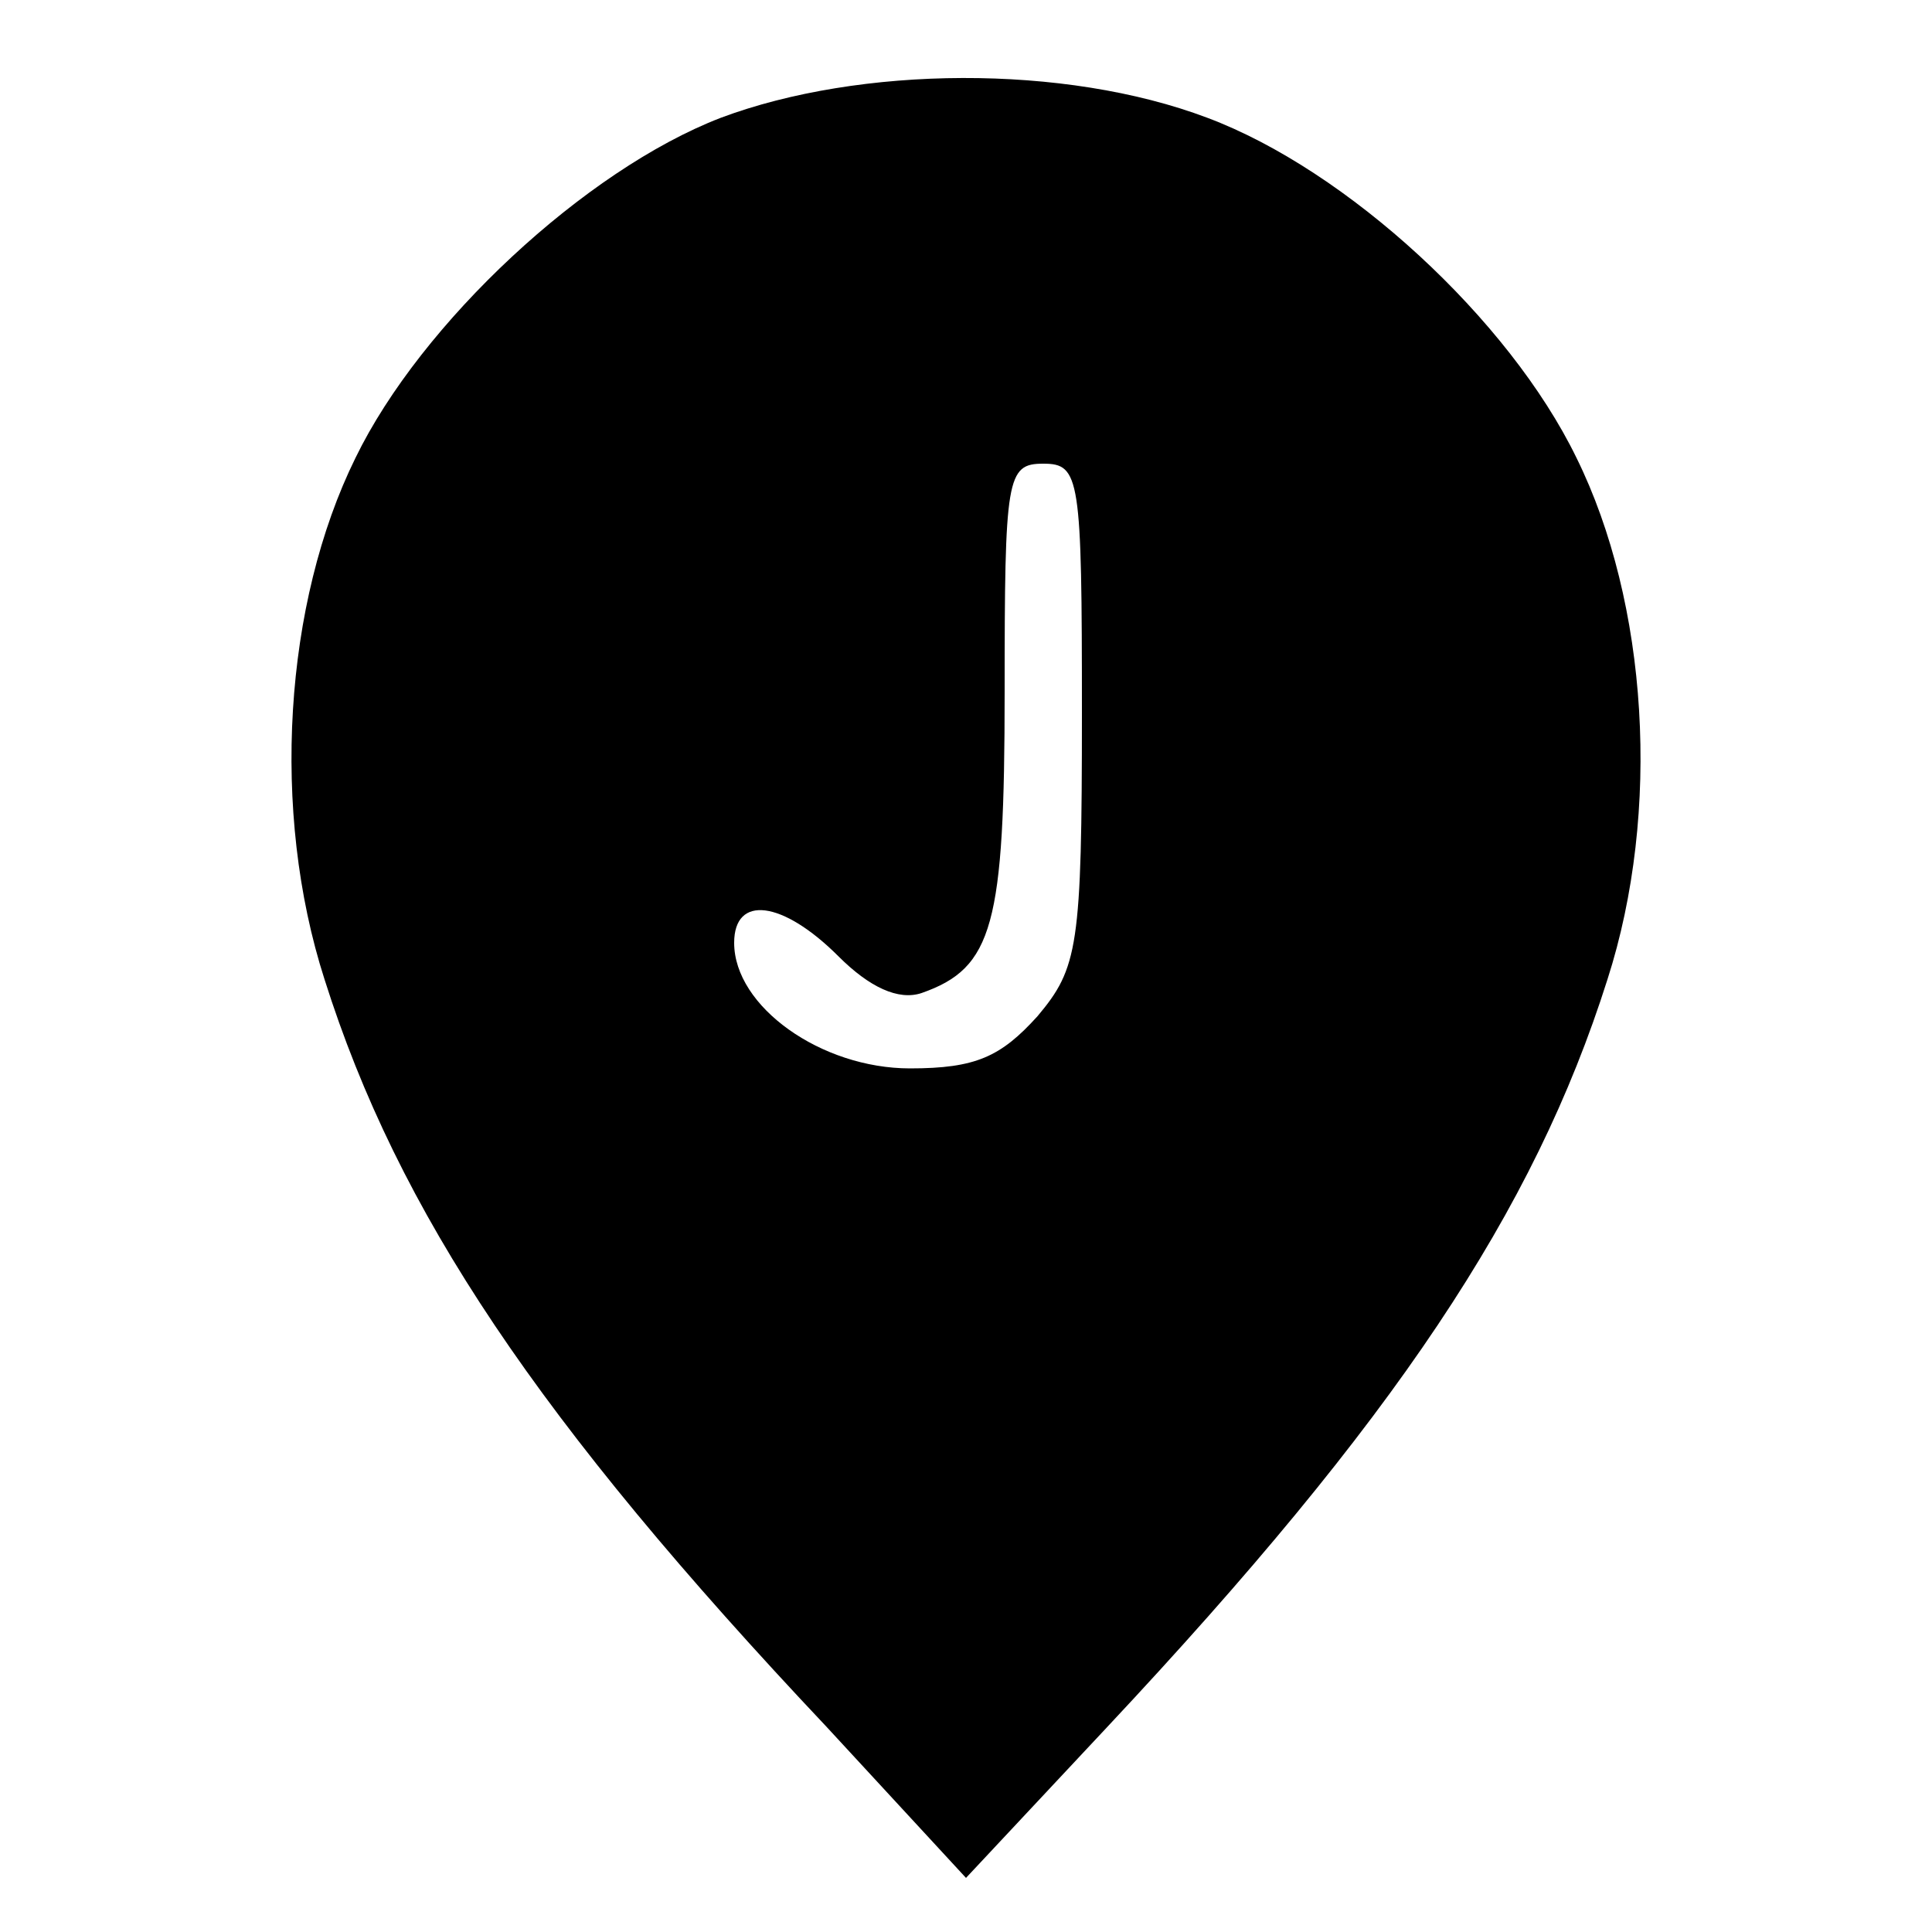 <?xml version="1.0" standalone="no"?>
<!DOCTYPE svg PUBLIC "-//W3C//DTD SVG 20010904//EN"
 "http://www.w3.org/TR/2001/REC-SVG-20010904/DTD/svg10.dtd">
<svg version="1.0" xmlns="http://www.w3.org/2000/svg"
 width="100pt" height="100pt" viewBox="0 0 100 100"
 preserveAspectRatio="xMidYMid meet">

<g transform="translate(0,100) scale(0.1,-0.1)"
fill="#000000" stroke="none">
<path d="M373 939 c-70 -27 -155 -106 -189 -176 -37 -75 -44 -183 -16 -270 38
-120 110 -228 260 -387 l72 -78 73 78 c149 159 221 267 259 387 28 87 21 195
-16 270 -35 72 -119 149 -191 176 -74 28 -180 27 -252 0z m187 -308 c0 -121
-2 -132 -23 -157 -19 -21 -32 -27 -66 -27 -46 0 -91 32 -91 65 0 25 25 22 54
-7 16 -16 31 -23 43 -19 37 13 43 35 43 156 0 111 1 118 20 118 19 0 20 -7 20
-129z"/>
</g>
</svg>

